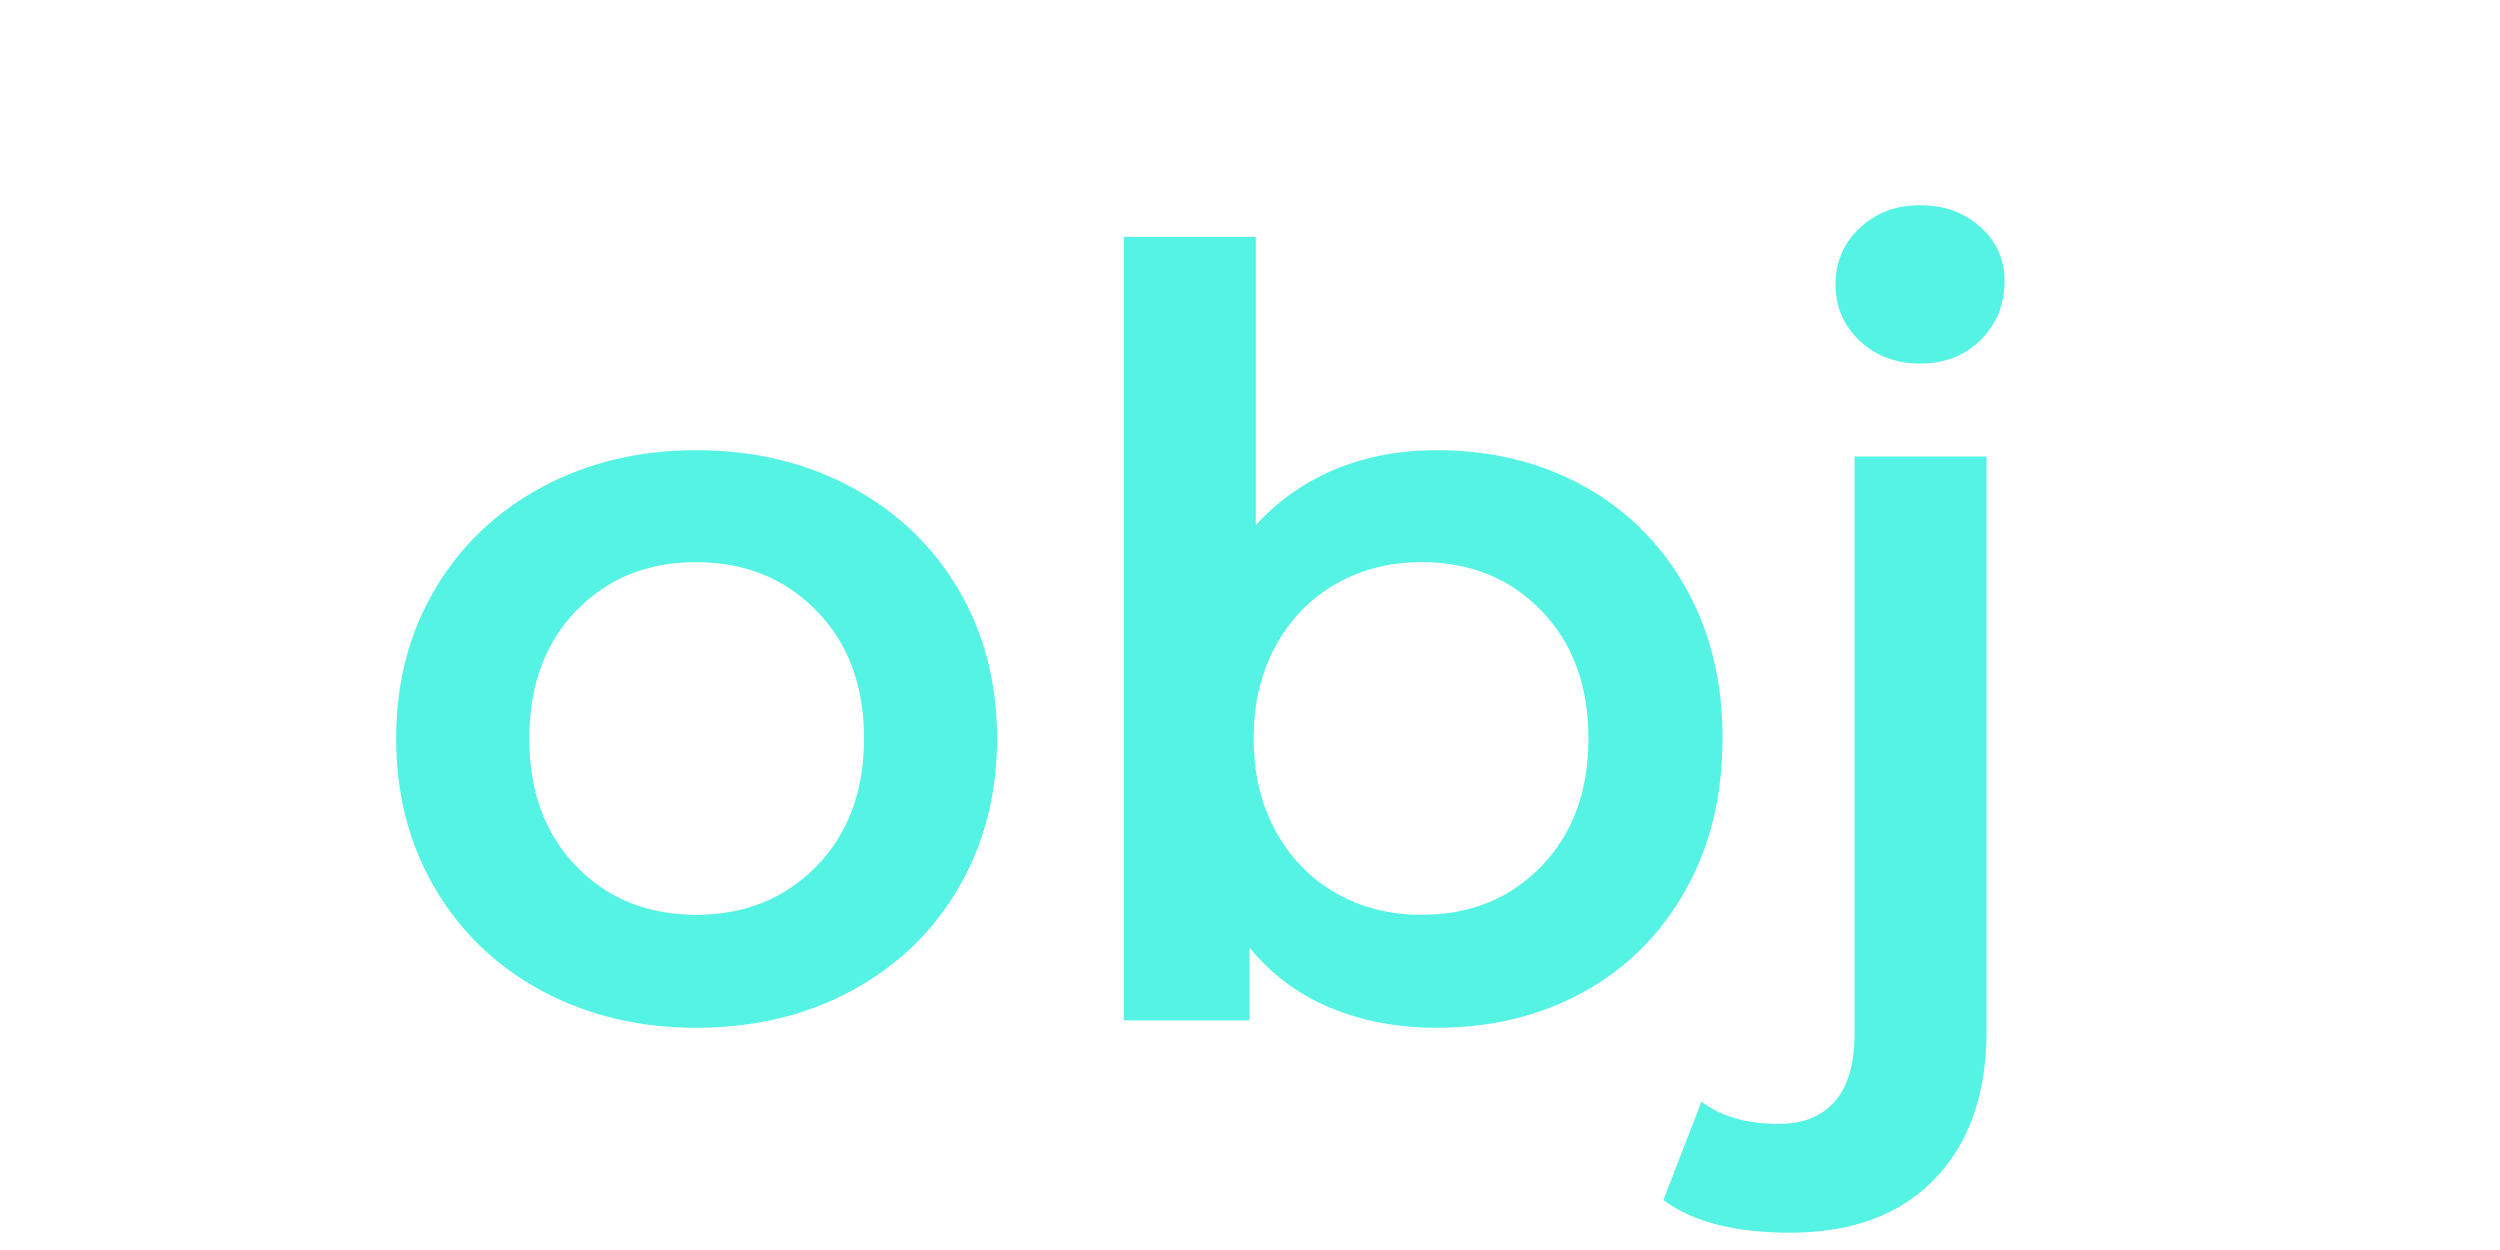 <svg height="250" preserveAspectRatio="xMidYMid meet" viewBox="20 50 350 265" width="500" xmlns="http://www.w3.org/2000/svg" zoomAndPan="magnify"><g fill="#55f3e3"><path d="m72.094 1.562c-12.094 0-22.996-2.609-32.703-7.828-9.699-5.227-17.273-12.504-22.719-21.828-5.449-9.332-8.172-19.895-8.172-31.688 0-11.781 2.723-22.297 8.172-31.547 5.445-9.258 13.02-16.5 22.719-21.719 9.707-5.227 20.609-7.844 32.703-7.844 12.238 0 23.207 2.617 32.906 7.844 9.695 5.219 17.27 12.461 22.719 21.719 5.445 9.25 8.172 19.766 8.172 31.547 0 11.793-2.727 22.355-8.172 31.688-5.449 9.324-13.023 16.602-22.719 21.828-9.699 5.219-20.668 7.828-32.906 7.828zm0-23.953c10.289 0 18.797-3.43 25.516-10.297 6.719-6.863 10.078-15.895 10.078-27.094 0-11.188-3.359-20.211-10.078-27.078-6.719-6.863-15.227-10.297-25.516-10.297-10.305 0-18.777 3.434-25.422 10.297-6.637 6.867-9.953 15.891-9.953 27.078 0 11.199 3.316 20.23 9.953 27.094 6.645 6.867 15.117 10.297 25.422 10.297zm0 0" transform="translate(5.485 266.33)"/><path d="m84.625-120.891c11.645 0 22.055 2.539 31.234 7.609 9.176 5.074 16.375 12.242 21.594 21.5 5.227 9.25 7.844 19.918 7.844 32 0 12.094-2.617 22.809-7.844 32.141-5.219 9.324-12.418 16.523-21.594 21.594-9.18 5.074-19.59 7.609-31.234 7.609-8.211 0-15.711-1.418-22.5-4.25-6.793-2.832-12.5-7.086-17.125-12.766v15.453h-26.641v-166.109h27.984v61.109c4.77-5.219 10.398-9.172 16.891-11.859 6.5-2.688 13.629-4.031 21.391-4.031zm-3.141 98.5c10.301 0 18.77-3.43 25.406-10.297 6.645-6.863 9.969-15.895 9.969-27.094 0-11.188-3.324-20.211-9.969-27.078-6.637-6.863-15.105-10.297-25.406-10.297-6.711 0-12.75 1.531-18.125 4.594-5.375 3.055-9.633 7.418-12.766 13.094-3.137 5.668-4.703 12.23-4.703 19.688 0 7.469 1.566 14.043 4.703 19.719 3.133 5.668 7.391 10.031 12.766 13.094 5.375 3.055 11.414 4.578 18.125 4.578zm0 0" transform="translate(149.886 266.33)"/><path d="m6.047 45c-11.789 0-20.75-2.312-26.875-6.938l8.062-20.828c4.18 3.133 9.625 4.703 16.344 4.703 5.227 0 9.223-1.605 11.984-4.812 2.758-3.211 4.141-7.949 4.141-14.219v-122.453h27.984v121.781c0 13.281-3.656 23.727-10.969 31.344-7.312 7.613-17.539 11.422-30.672 11.422zm27.547-184.25c-5.086 0-9.344-1.602-12.781-4.812-3.43-3.207-5.141-7.203-5.141-11.984 0-4.77 1.711-8.758 5.141-11.969 3.438-3.207 7.695-4.812 12.781-4.812 5.07 0 9.32 1.531 12.75 4.594 3.438 3.055 5.156 6.891 5.156 11.516 0 4.93-1.684 9.074-5.047 12.438-3.355 3.355-7.641 5.031-12.859 5.031zm0 0" transform="translate(303.465 266.33)"/></g></svg>
